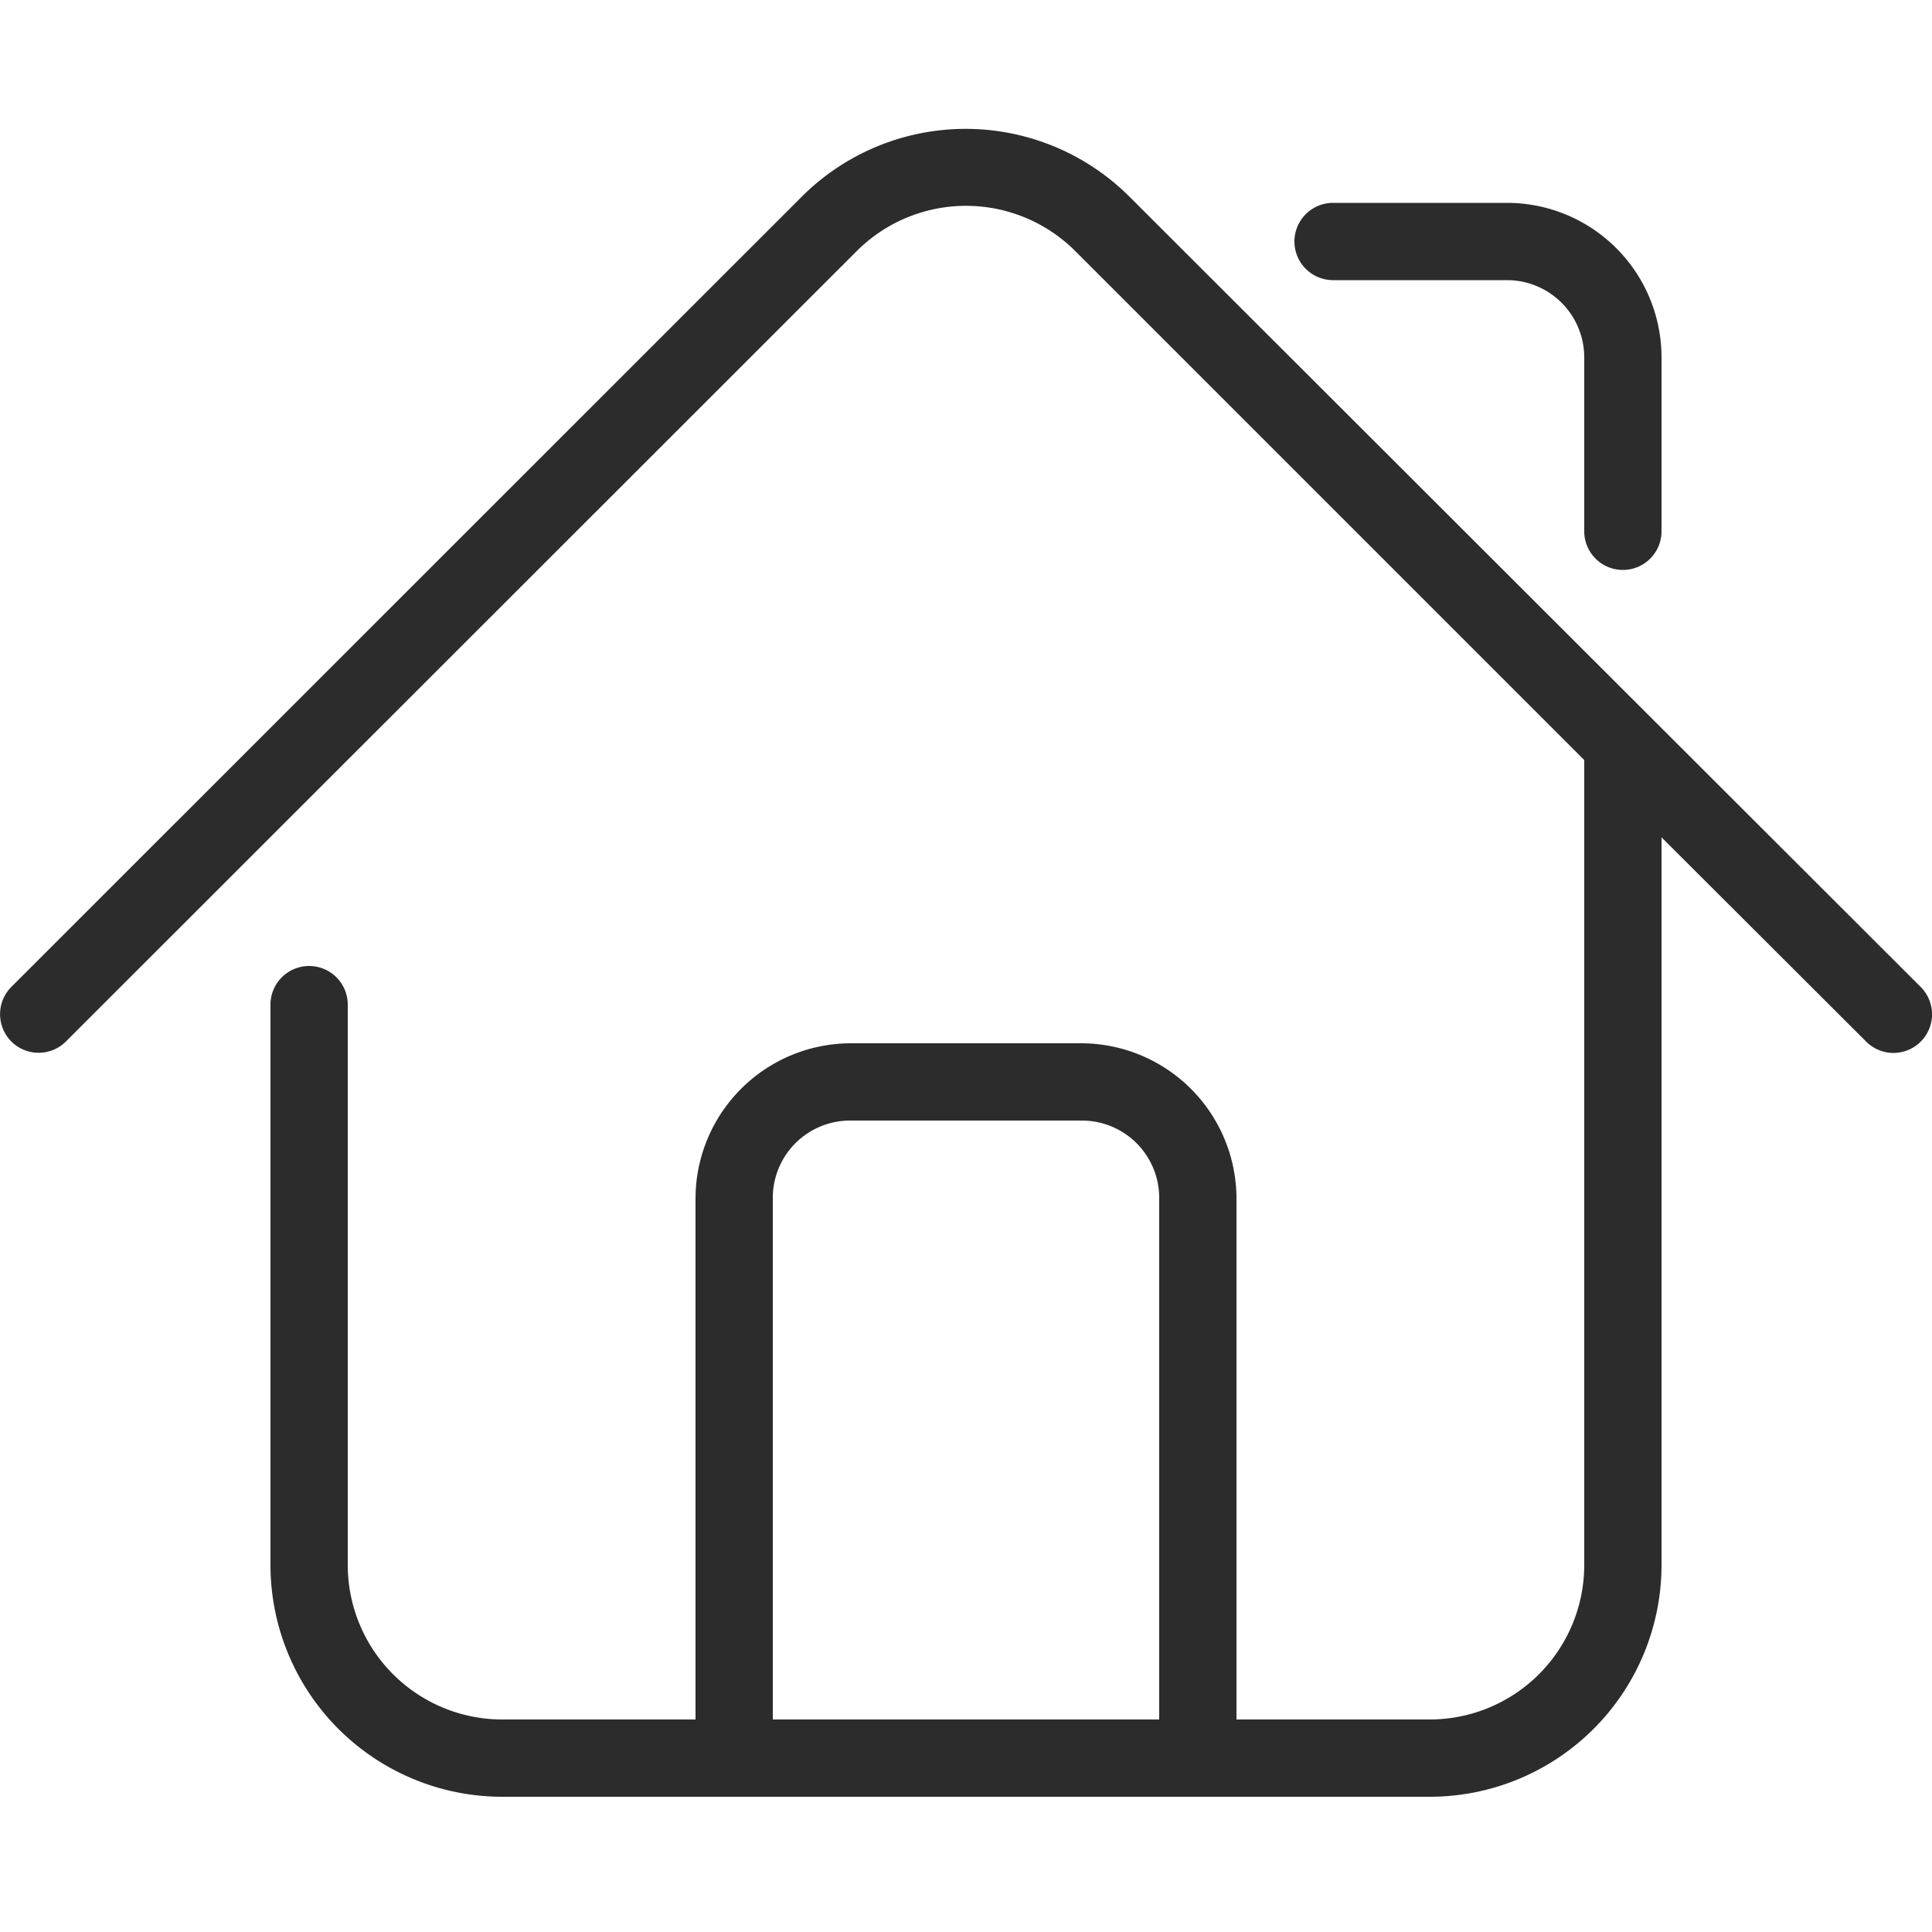 <?xml version="1.0" standalone="no"?><!DOCTYPE svg PUBLIC "-//W3C//DTD SVG 1.1//EN" "http://www.w3.org/Graphics/SVG/1.1/DTD/svg11.dtd"><svg t="1623993836025" class="icon" viewBox="0 0 1024 1024" version="1.1" xmlns="http://www.w3.org/2000/svg" p-id="1302" xmlns:xlink="http://www.w3.org/1999/xlink" width="200" height="200"><defs><style type="text/css"></style></defs><path d="M1017.958 523.059L598.835 104.448a122.88 122.88 0 0 0-174.08 0L6.042 523.059a20.48 20.48 0 0 0 0 28.979 20.48 20.48 0 0 0 28.877 0L454.042 133.12a81.92 81.92 0 0 1 115.917 0L839.68 402.842V829.44a81.92 81.92 0 0 1-81.92 81.92H655.36V634.88a82.432 82.432 0 0 0-81.92-81.92H450.56a82.432 82.432 0 0 0-81.92 81.92v276.48H266.24a81.92 81.92 0 0 1-81.92-81.92V532.48a20.48 20.48 0 0 0-40.96 0v296.96a122.88 122.88 0 0 0 122.88 122.88h491.52a122.88 122.88 0 0 0 122.88-122.88V443.802l108.442 108.237a20.48 20.48 0 0 0 14.438 6.042 20.48 20.48 0 0 0 14.541-6.042 20.48 20.48 0 0 0-0.102-28.979zM409.6 634.88a40.96 40.96 0 0 1 40.96-40.96h122.88a40.96 40.96 0 0 1 40.96 40.96v276.48H409.6zM706.56 148.48h92.16a40.96 40.96 0 0 1 40.96 40.96v92.16a20.48 20.48 0 0 0 40.96 0v-92.16a81.92 81.92 0 0 0-81.92-81.92h-92.16a20.48 20.48 0 0 0 0 40.96z" p-id="1303" fill="#2c2c2c"></path></svg>